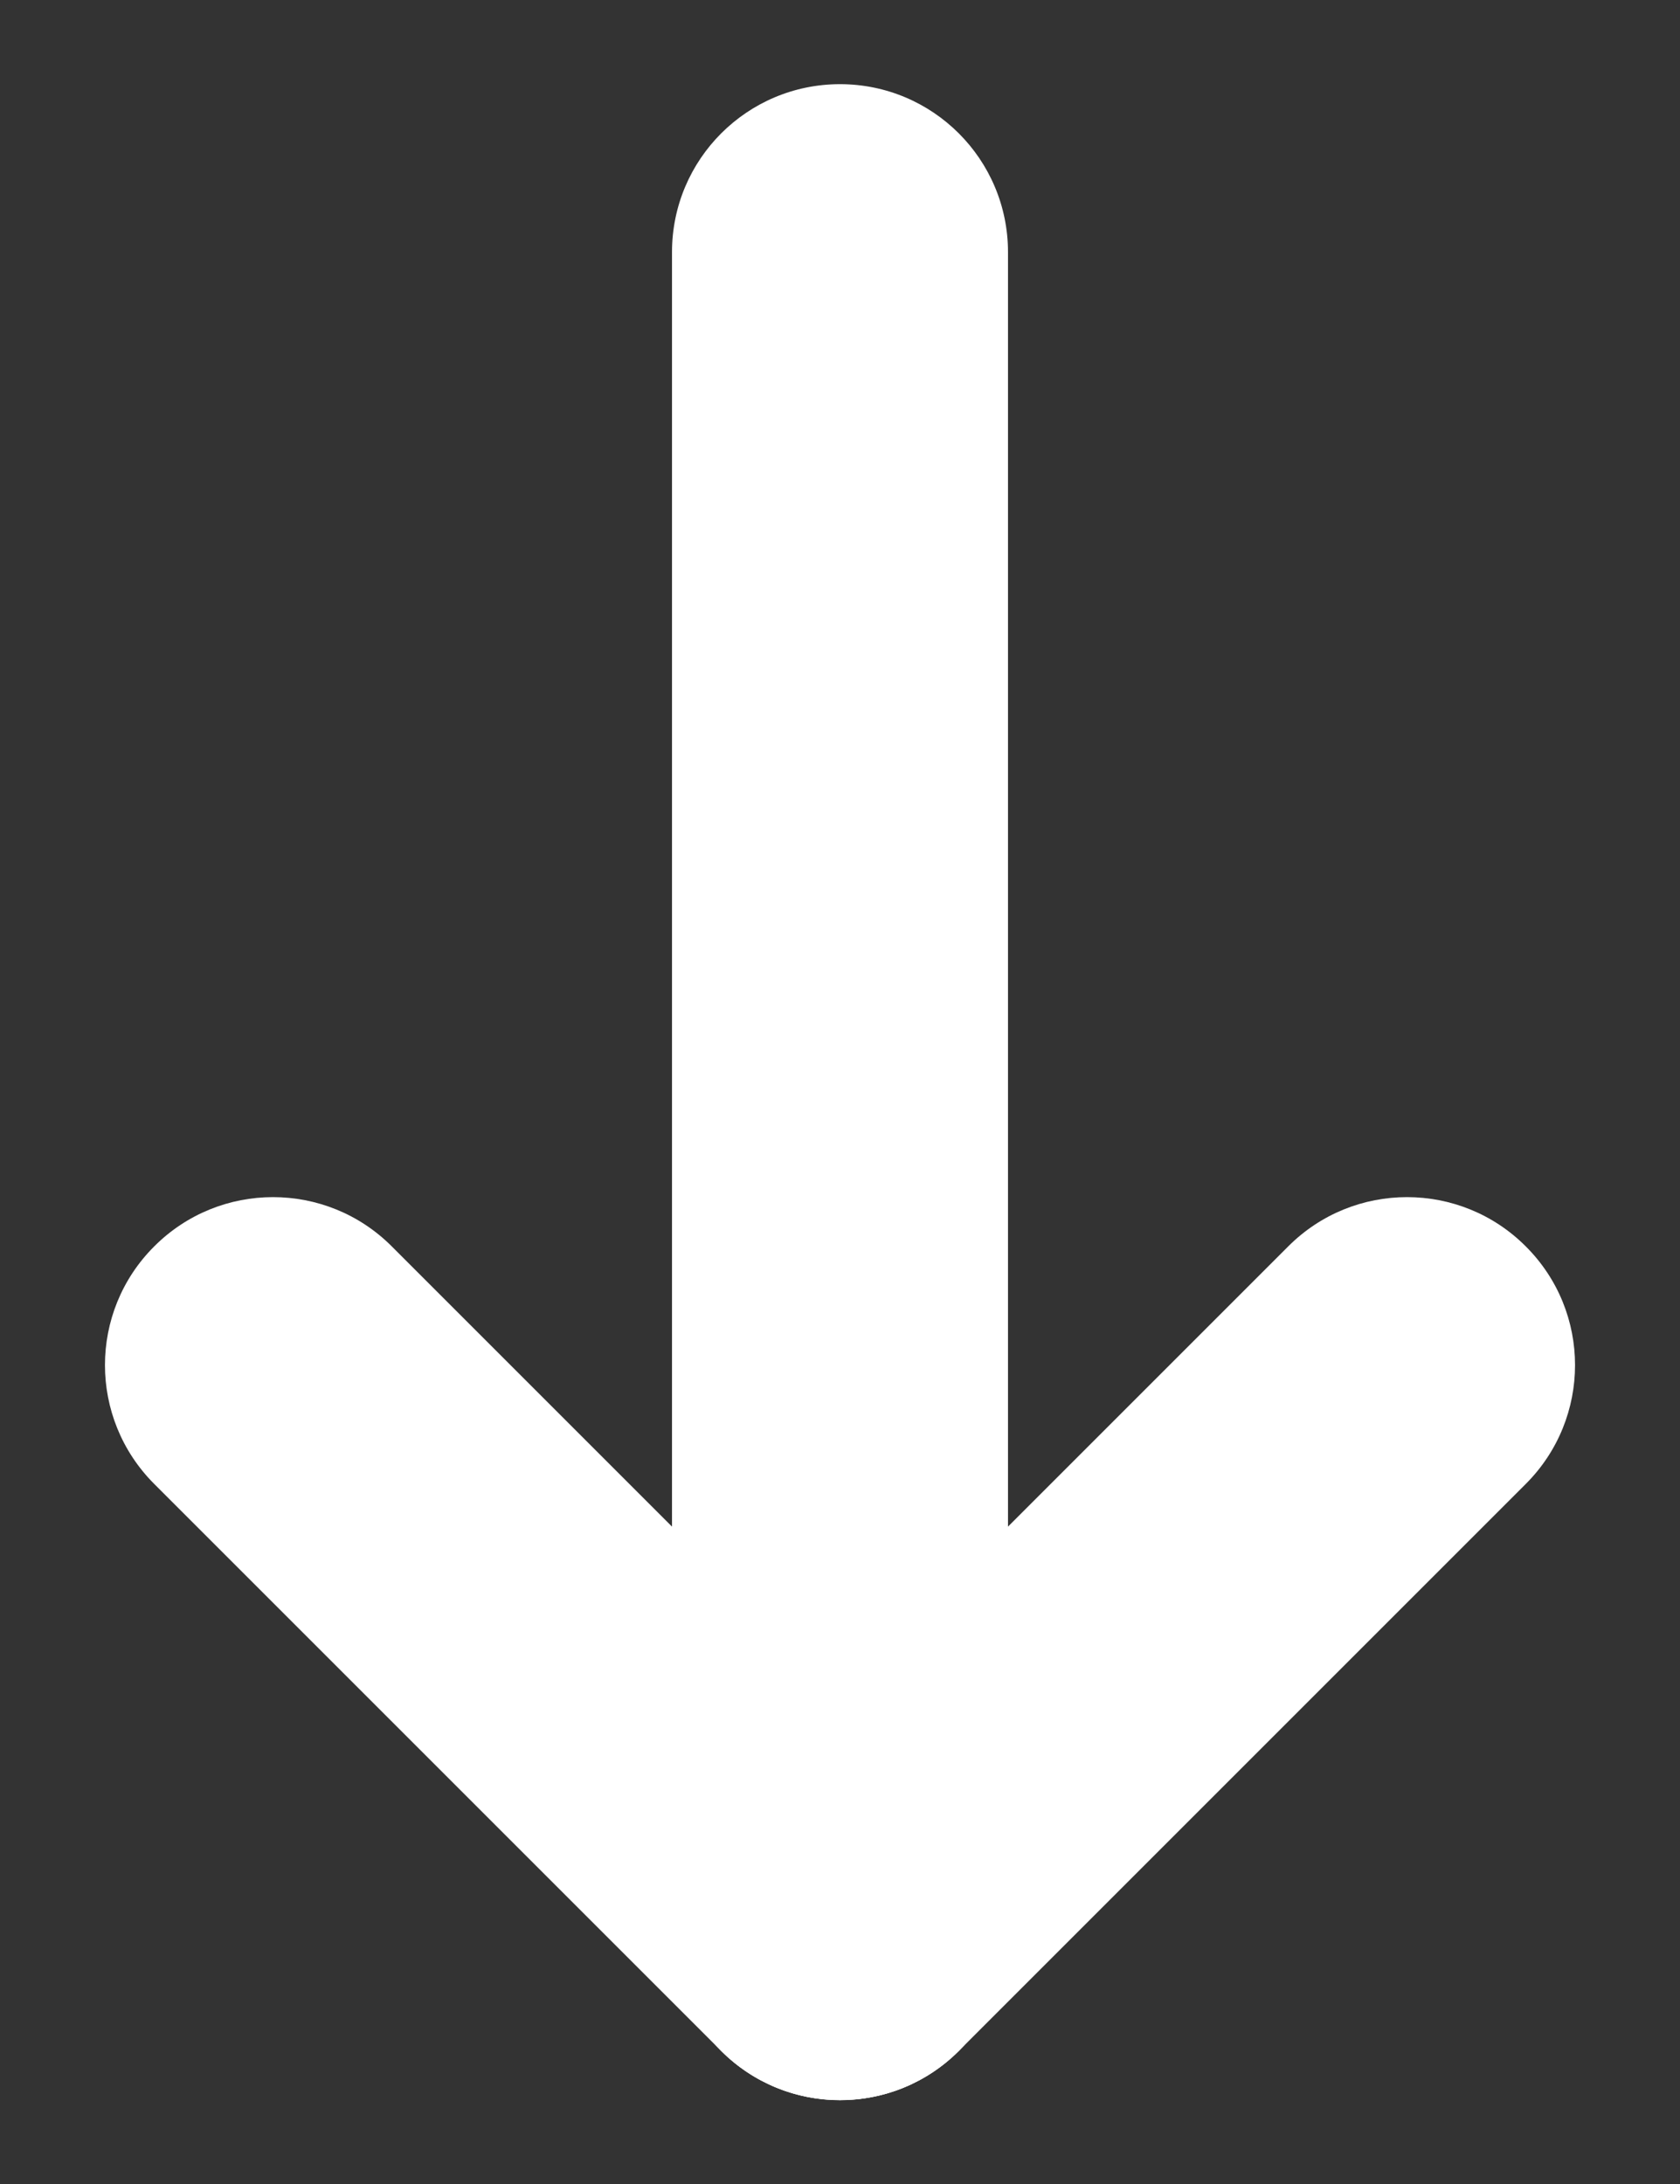 <svg width="10" height="13" viewBox="0 0 10 13" fill="none" xmlns="http://www.w3.org/2000/svg">
<rect x="0" y="0" width="10" height="13" fill="#333333" stroke="none"/>
<path fill-rule="evenodd" clip-rule="evenodd" d="M5 12.501C4.448 12.501 4 12.053 4 11.501L4 1.501C4 0.948 4.448 0.501 5 0.501C5.552 0.501 6 0.948 6 1.501L6 11.501C6 12.053 5.552 12.501 5 12.501Z" fill="white"/>
<path fill-rule="evenodd" clip-rule="evenodd" d="M4.293 12.208C3.902 11.817 3.902 11.184 4.293 10.794L7.668 7.419C8.058 7.028 8.692 7.028 9.082 7.419C9.473 7.809 9.473 8.442 9.082 8.833L5.707 12.208C5.317 12.598 4.683 12.598 4.293 12.208Z" fill="white"/>
<path fill-rule="evenodd" clip-rule="evenodd" d="M5.707 12.208C5.317 12.598 4.683 12.598 4.293 12.208L0.918 8.833C0.527 8.442 0.527 7.809 0.918 7.419C1.308 7.028 1.942 7.028 2.332 7.419L5.707 10.794C6.098 11.184 6.098 11.817 5.707 12.208Z" fill="white"/>
</svg>
